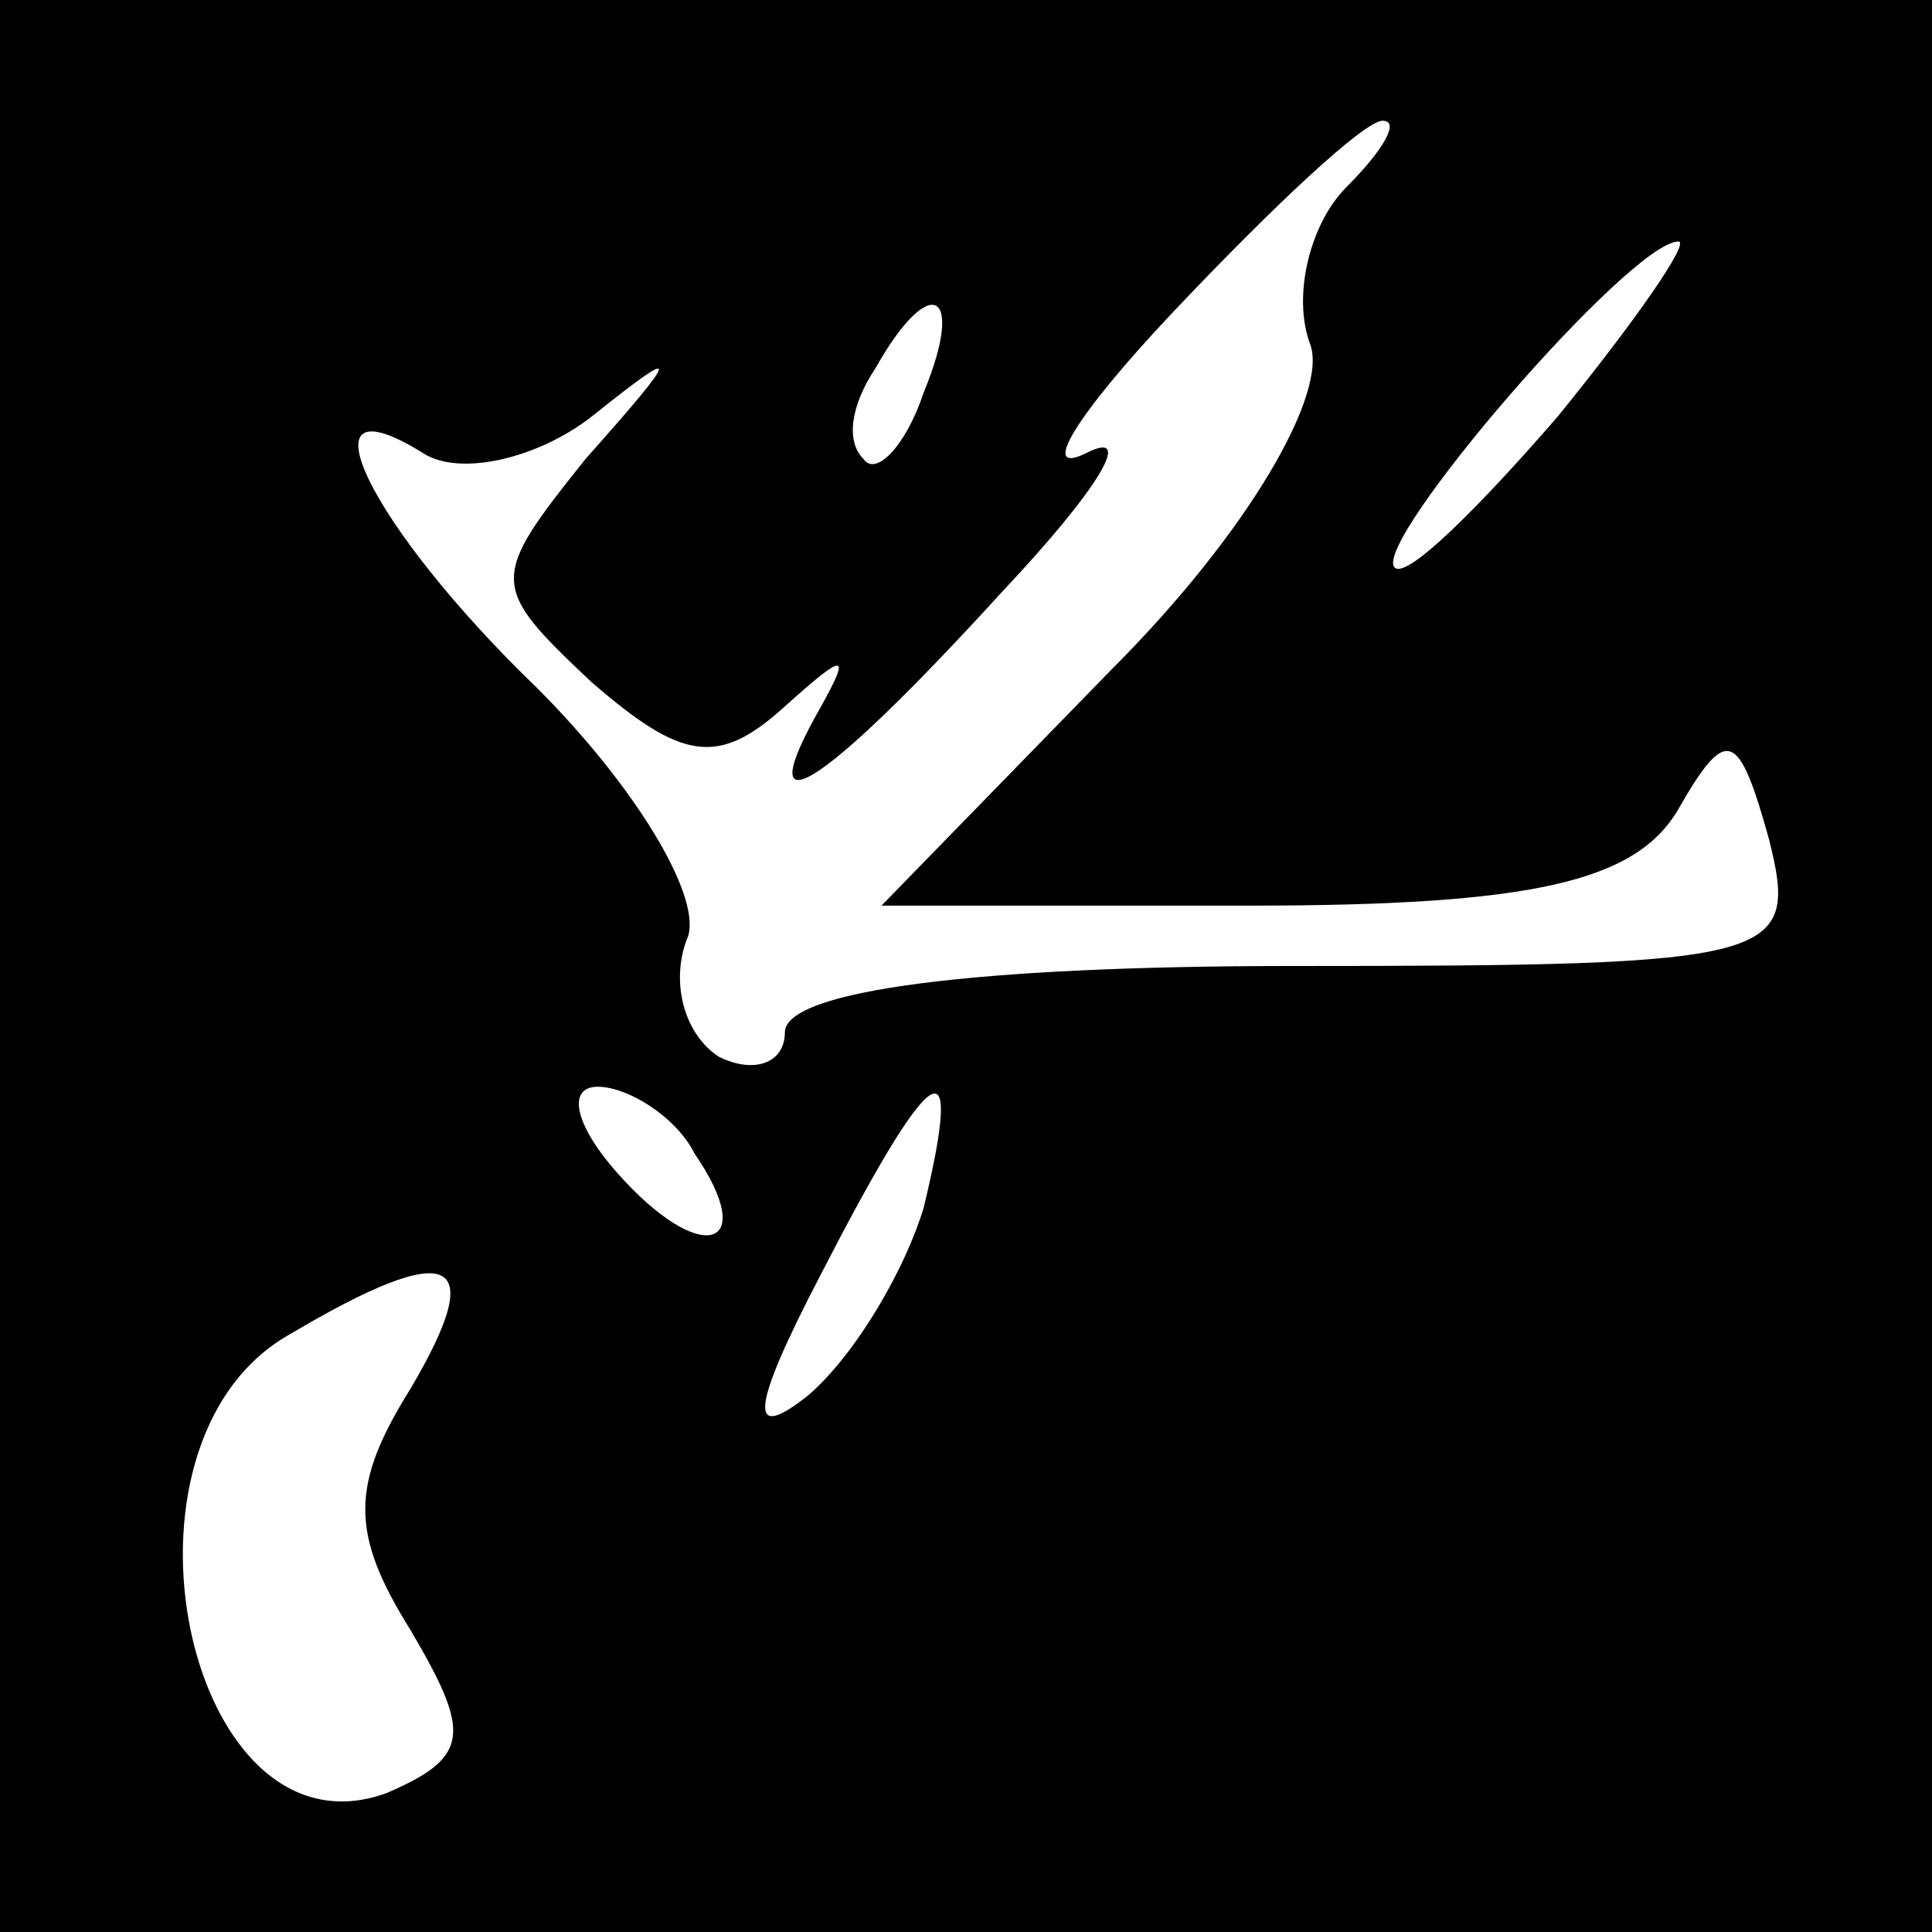 <?xml version="1.0" standalone="no"?>
<!DOCTYPE svg PUBLIC "-//W3C//DTD SVG 20010904//EN"
 "http://www.w3.org/TR/2001/REC-SVG-20010904/DTD/svg10.dtd">
<svg version="1.0" xmlns="http://www.w3.org/2000/svg"
 width="32pt" height="32pt" viewBox="0 0 32 32"
 preserveAspectRatio="xMidYMid meet">
<rect x="0" y="0" width="32" height="32" fill="#808080" stroke="none"/>
<g transform="translate(0,32) scale(0.1,-0.1)"
fill="#000000" stroke="none">
<path fill="#000000" stroke="none" d="M0 160 l0 -160 160 0 160 0 0 160 0
160 -160 0 -160 0 0 -160z"/>
<path fill="#ffffff" stroke="none" d="M223 289 c-6 -6 -9 -18 -6 -26 3 -8
-10 -31 -33 -54 l-38 -39 61 0 c47 0 64 4 71 16 8 14 10 13 15 -5 5 -20 2 -21
-79 -21 -52 0 -84 -4 -84 -11 0 -5 -5 -7 -11 -4 -6 4 -8 13 -5 20 2 7 -9 25
-25 41 -28 27 -40 52 -19 39 6 -4 19 -1 28 6 15 12 15 11 -1 -7 -16 -20 -16
-21 1 -37 15 -13 21 -14 32 -4 10 9 11 9 6 0 -12 -21 -1 -15 30 19 16 17 22
27 14 23 -8 -4 -2 6 14 23 17 18 32 32 35 32 3 0 0 -5 -6 -11z"/>
<path fill="#ffffff" stroke="none" d="M258 251 c-13 -15 -25 -27 -27 -25 -4
4 39 54 47 54 2 0 -7 -13 -20 -29z"/>
<path fill="#ffffff" stroke="none" d="M153 255 c-3 -9 -8 -14 -10 -11 -3 3
-2 9 2 15 9 16 15 13 8 -4z"/>
<path fill="#ffffff" stroke="none" d="M115 129 c11 -16 1 -19 -13 -3 -7 8 -8
14 -3 14 5 0 13 -5 16 -11z"/>
<path fill="#ffffff" stroke="none" d="M153 120 c-3 -10 -11 -24 -19 -31 -10
-8 -10 -3 2 20 18 35 24 40 17 11z"/>
<path fill="#ffffff" stroke="none" d="M68 90 c-10 -16 -10 -24 0 -40 10 -17
10 -21 -4 -27 -33 -12 -48 58 -16 76 27 16 33 13 20 -9z"/>
</g>
</svg>
